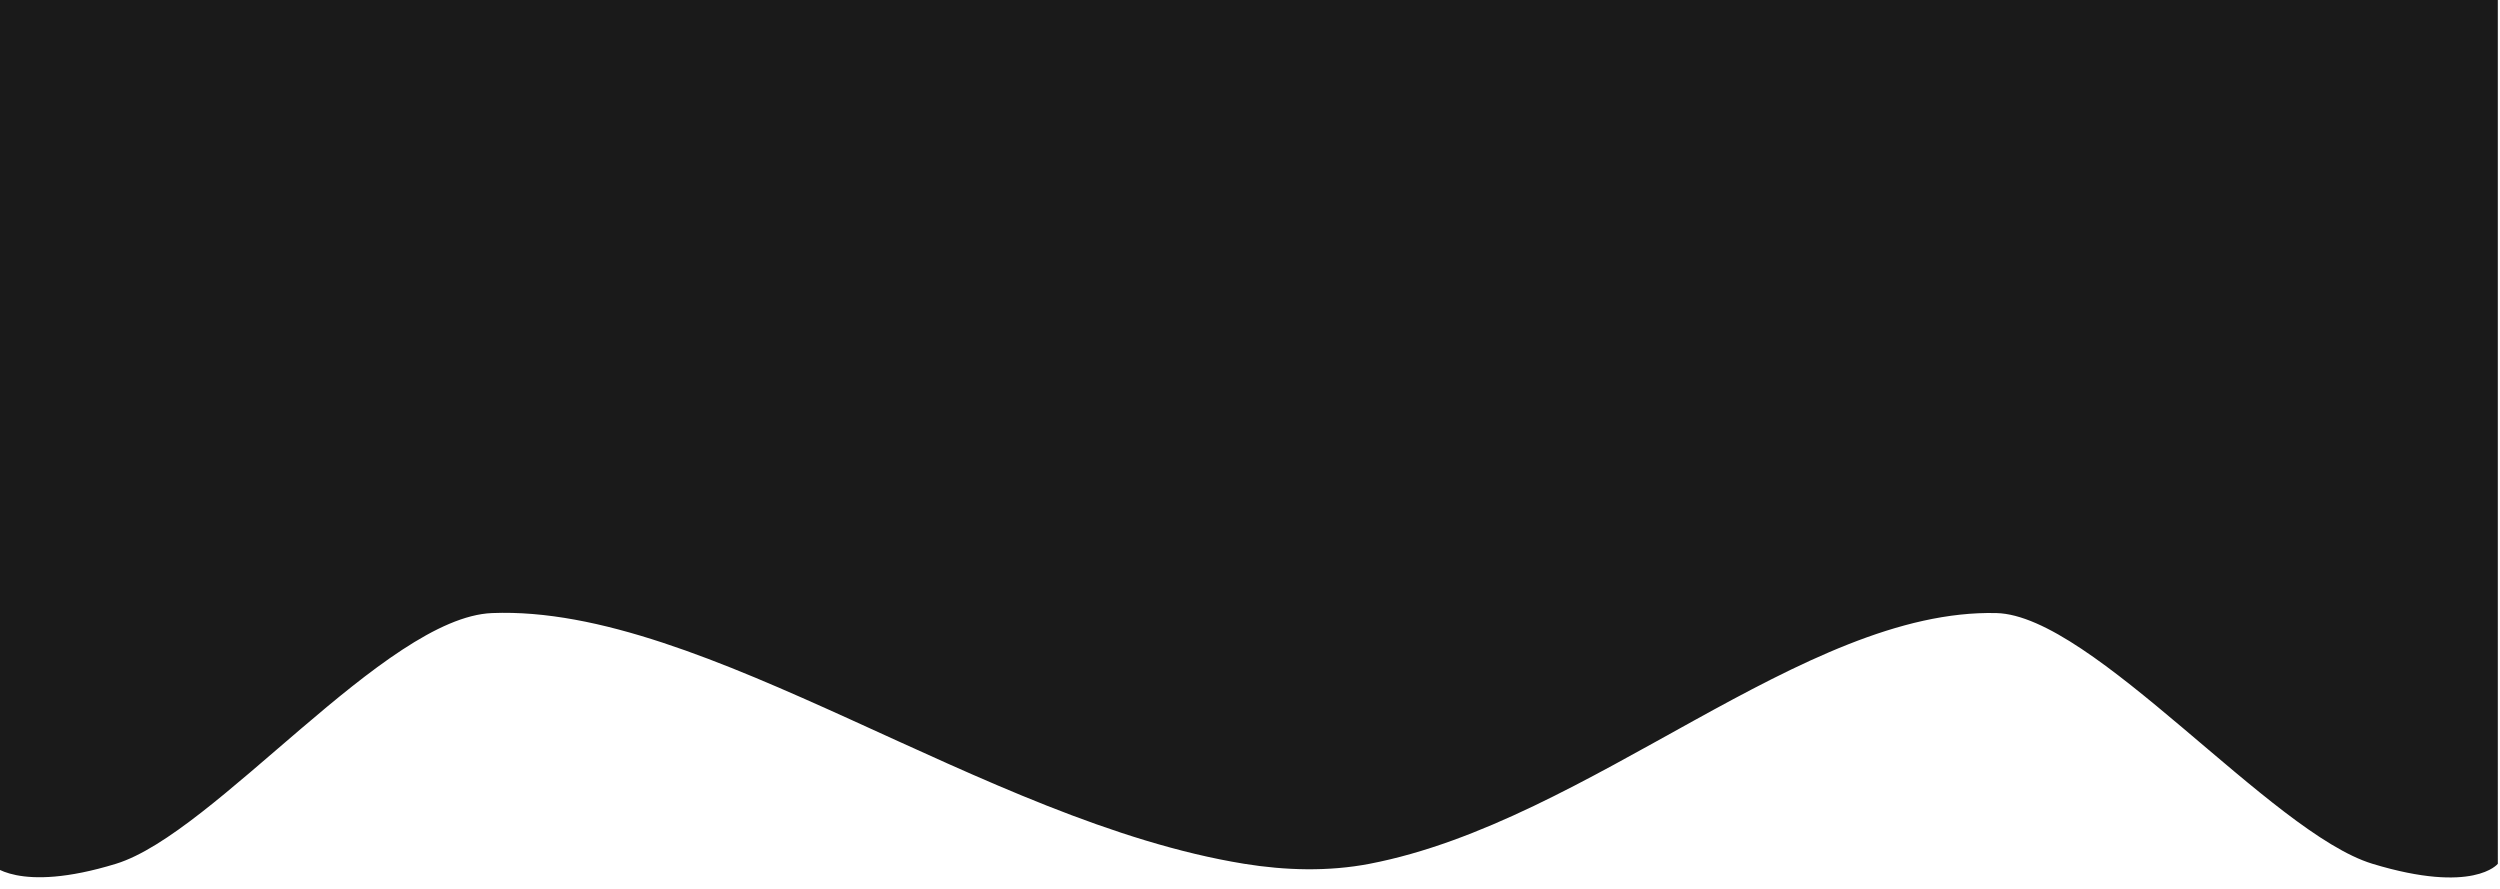 <?xml version="1.0" encoding="UTF-8" standalone="no"?>
<!-- Created with Inkscape (http://www.inkscape.org/) -->

<svg
   width="346.996"
   height="123.341"
   viewBox="0 0 91.809 32.634"
   version="1.1"
   id="svg5"
   xml:space="preserve"
   xmlns:xlink="http://www.w3.org/1999/xlink"
   xmlns="http://www.w3.org/2000/svg"
   xmlns:svg="http://www.w3.org/2000/svg"><defs
     id="defs2"><linearGradient
       id="gris_oscuro_ui"><stop
         style="stop-color:#1a1a1a;stop-opacity:1;"
         offset="0"
         id="stop130686" /></linearGradient><linearGradient
       id="negro_ui"><stop
         style="stop-color:#000000;stop-opacity:1;"
         offset="0"
         id="stop130680" /></linearGradient><linearGradient
       id="gon1"><stop
         style="stop-color:#7dc377;stop-opacity:1;"
         offset="0"
         id="stop130674" /></linearGradient><linearGradient
       id="linearGradient82781"><stop
         style="stop-color:#d2ce87;stop-opacity:1;"
         offset="0"
         id="stop82779" /></linearGradient><linearGradient
       id="hisoka1"><stop
         style="stop-color:#a458cc;stop-opacity:1;"
         offset="0"
         id="stop82736" /></linearGradient><linearGradient
       id="linearGradient82006"><stop
         style="stop-color:#000000;stop-opacity:1;"
         offset="0"
         id="stop82004" /></linearGradient><linearGradient
       id="linearGradient81020"><stop
         style="stop-color:#000000;stop-opacity:1;"
         offset="0"
         id="stop81018" /></linearGradient><linearGradient
       id="linearGradient46341"><stop
         style="stop-color:#000000;stop-opacity:1;"
         offset="0"
         id="stop46339" /></linearGradient><linearGradient
       id="linearGradient9291"><stop
         style="stop-color:#ecc94b;stop-opacity:1;"
         offset="0"
         id="stop9289" /></linearGradient><linearGradient
       xlink:href="#gon1"
       id="linearGradient2144"
       gradientUnits="userSpaceOnUse"
       x1="134.201"
       y1="37.183"
       x2="260.571"
       y2="37.183" /></defs><g
     id="layer2"
     transform="translate(-157.104,-433.738)"><g
       id="g104948"
       transform="matrix(0,-0.145,-0.145,0,276.456,608.176)"
       style="fill:#1a1a1a;fill-opacity:1"><path
         style="fill:#1a1a1a;fill-opacity:1;stroke:none;stroke-width:0.265;stroke-linecap:round;stroke-linejoin:round;stroke-miterlimit:300"
         d="M 1206.5,825.5 H 984.25 c 0,0 -7.668,-6.745 -3e-5,-31.75 7.668,-25.005 62.422,-68.268 63.5,-95.25 2.155,-53.963 -52.778,-124.429 -63.5,-190.5 -1.695,-10.447 -2.001,-21.358 0,-31.75 10.778,-55.965 64.661,-109.963 63.5,-158.75 -0.58,-24.393 -55.708,-69.598 -63.5,-95.25 -7.792,-25.652 0,-31.75 0,-31.75 H 1095.375 1206.5 Z"
         id="path104946" /></g></g></svg>
